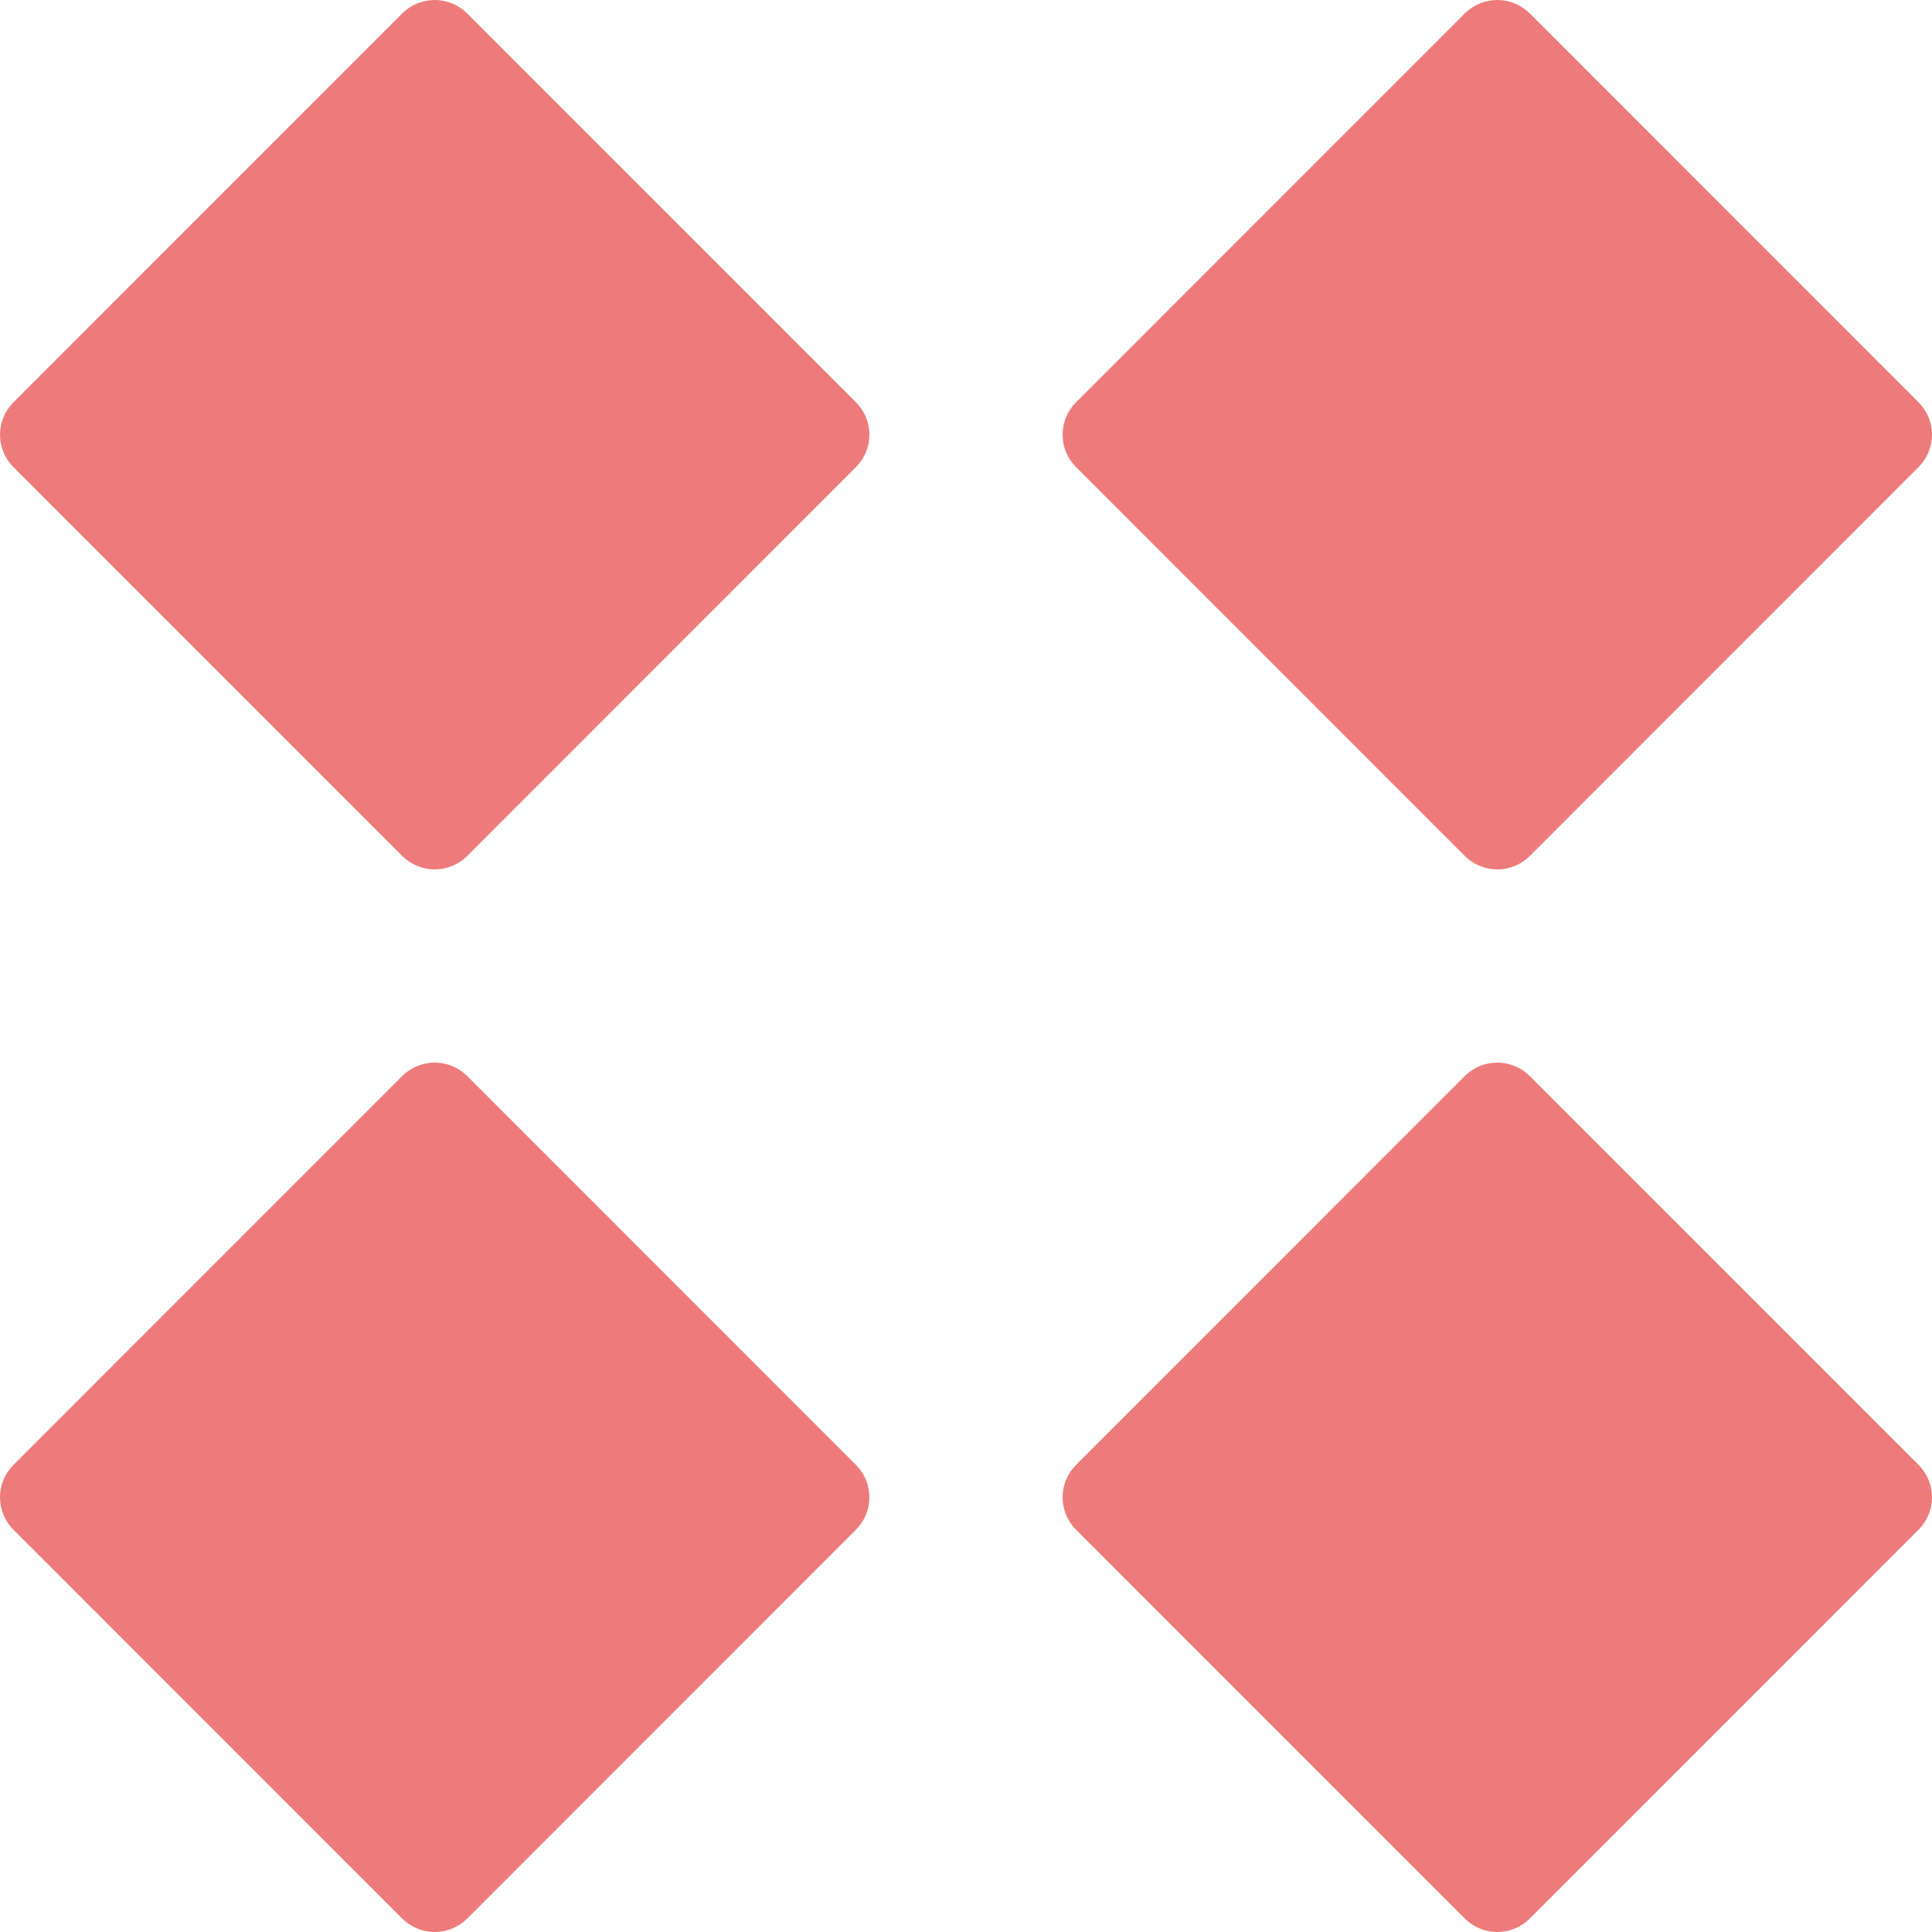 <svg xmlns="http://www.w3.org/2000/svg" style="isolation:isolate" width="16" height="16" viewBox="0 0 16 16">
 <defs>
  <style id="current-color-scheme" type="text/css">
   .ColorScheme-Text { color:#ee7b7b; } .ColorScheme-Highlight { color:#5294e2; }
  </style>
  <linearGradient id="arrongin" x1="0%" x2="0%" y1="0%" y2="100%">
   <stop offset="0%" style="stop-color:#dd9b44; stop-opacity:1"/>
   <stop offset="100%" style="stop-color:#ad6c16; stop-opacity:1"/>
  </linearGradient>
  <linearGradient id="aurora" x1="0%" x2="0%" y1="0%" y2="100%">
   <stop offset="0%" style="stop-color:#09D4DF; stop-opacity:1"/>
   <stop offset="100%" style="stop-color:#9269F4; stop-opacity:1"/>
  </linearGradient>
  <linearGradient id="fitdance" x1="0%" x2="0%" y1="0%" y2="100%">
   <stop offset="0%" style="stop-color:#1AD6AB; stop-opacity:1"/>
   <stop offset="100%" style="stop-color:#329DB6; stop-opacity:1"/>
  </linearGradient>
  <linearGradient id="oomox" x1="0%" x2="0%" y1="0%" y2="100%">
   <stop offset="0%" style="stop-color:#efefe7; stop-opacity:1"/>
   <stop offset="100%" style="stop-color:#8f8f8b; stop-opacity:1"/>
  </linearGradient>
  <linearGradient id="rainblue" x1="0%" x2="0%" y1="0%" y2="100%">
   <stop offset="0%" style="stop-color:#00F260; stop-opacity:1"/>
   <stop offset="100%" style="stop-color:#0575E6; stop-opacity:1"/>
  </linearGradient>
  <linearGradient id="sunrise" x1="0%" x2="0%" y1="0%" y2="100%">
   <stop offset="0%" style="stop-color: #FF8501; stop-opacity:1"/>
   <stop offset="100%" style="stop-color: #FFCB01; stop-opacity:1"/>
  </linearGradient>
  <linearGradient id="telinkrin" x1="0%" x2="0%" y1="0%" y2="100%">
   <stop offset="0%" style="stop-color: #b2ced6; stop-opacity:1"/>
   <stop offset="100%" style="stop-color: #6da5b7; stop-opacity:1"/>
  </linearGradient>
  <linearGradient id="60spsycho" x1="0%" x2="0%" y1="0%" y2="100%">
   <stop offset="0%" style="stop-color: #df5940; stop-opacity:1"/>
   <stop offset="25%" style="stop-color: #d8d15f; stop-opacity:1"/>
   <stop offset="50%" style="stop-color: #e9882a; stop-opacity:1"/>
   <stop offset="100%" style="stop-color: #279362; stop-opacity:1"/>
  </linearGradient>
  <linearGradient id="90ssummer" x1="0%" x2="0%" y1="0%" y2="100%">
   <stop offset="0%" style="stop-color: #f618c7; stop-opacity:1"/>
   <stop offset="20%" style="stop-color: #94ffab; stop-opacity:1"/>
   <stop offset="50%" style="stop-color: #fbfd54; stop-opacity:1"/>
   <stop offset="100%" style="stop-color: #0f83ae; stop-opacity:1"/>
  </linearGradient>
 </defs>
 <path style="fill:currentColor" class="ColorScheme-Text" fill-rule="evenodd" d="M 3.6 0 C 3.503 0 3.406 0.037 3.331 0.111 L 0.111 3.332 C 0.04 3.403 0 3.499 0 3.6 C 0 3.701 0.04 3.797 0.111 3.868 L 3.331 7.089 C 3.403 7.16 3.499 7.2 3.6 7.2 C 3.701 7.2 3.797 7.16 3.869 7.089 L 7.089 3.868 C 7.16 3.797 7.2 3.701 7.2 3.6 C 7.2 3.499 7.16 3.403 7.089 3.332 L 3.869 0.111 C 3.797 0.04 3.701 0 3.6 0 L 3.6 0 L 3.6 0 L 3.6 0 Z M 12.4 0 C 12.303 0 12.206 0.037 12.131 0.111 L 8.911 3.332 C 8.84 3.403 8.8 3.499 8.8 3.6 C 8.8 3.701 8.84 3.797 8.911 3.868 L 12.131 7.089 C 12.203 7.16 12.299 7.2 12.4 7.2 C 12.501 7.2 12.597 7.16 12.669 7.089 L 15.889 3.868 C 15.96 3.797 16 3.701 16 3.6 C 16 3.499 15.96 3.403 15.889 3.332 L 12.669 0.111 C 12.597 0.04 12.501 0 12.4 0 L 12.4 0 L 12.4 0 L 12.4 0 Z M 3.6 8.8 C 3.503 8.8 3.406 8.837 3.331 8.911 L 0.111 12.132 C 0.04 12.203 0 12.299 0 12.4 C 0 12.501 0.04 12.597 0.111 12.668 L 3.331 15.889 C 3.403 15.96 3.499 16 3.6 16 C 3.701 16 3.797 15.96 3.869 15.889 L 7.089 12.668 C 7.16 12.597 7.2 12.501 7.2 12.4 C 7.2 12.299 7.16 12.203 7.089 12.132 L 3.869 8.911 C 3.797 8.84 3.701 8.8 3.6 8.8 L 3.6 8.8 L 3.6 8.8 Z M 12.4 8.8 C 12.303 8.8 12.206 8.837 12.131 8.911 L 8.911 12.132 C 8.84 12.203 8.8 12.299 8.8 12.4 C 8.8 12.501 8.84 12.597 8.911 12.668 L 12.131 15.889 C 12.203 15.96 12.299 16 12.4 16 C 12.501 16 12.597 15.96 12.669 15.889 L 15.889 12.668 C 15.96 12.597 16 12.501 16 12.4 C 16 12.299 15.96 12.203 15.889 12.132 L 12.669 8.911 C 12.597 8.84 12.501 8.8 12.4 8.8 L 12.4 8.8 Z"/>
</svg>
